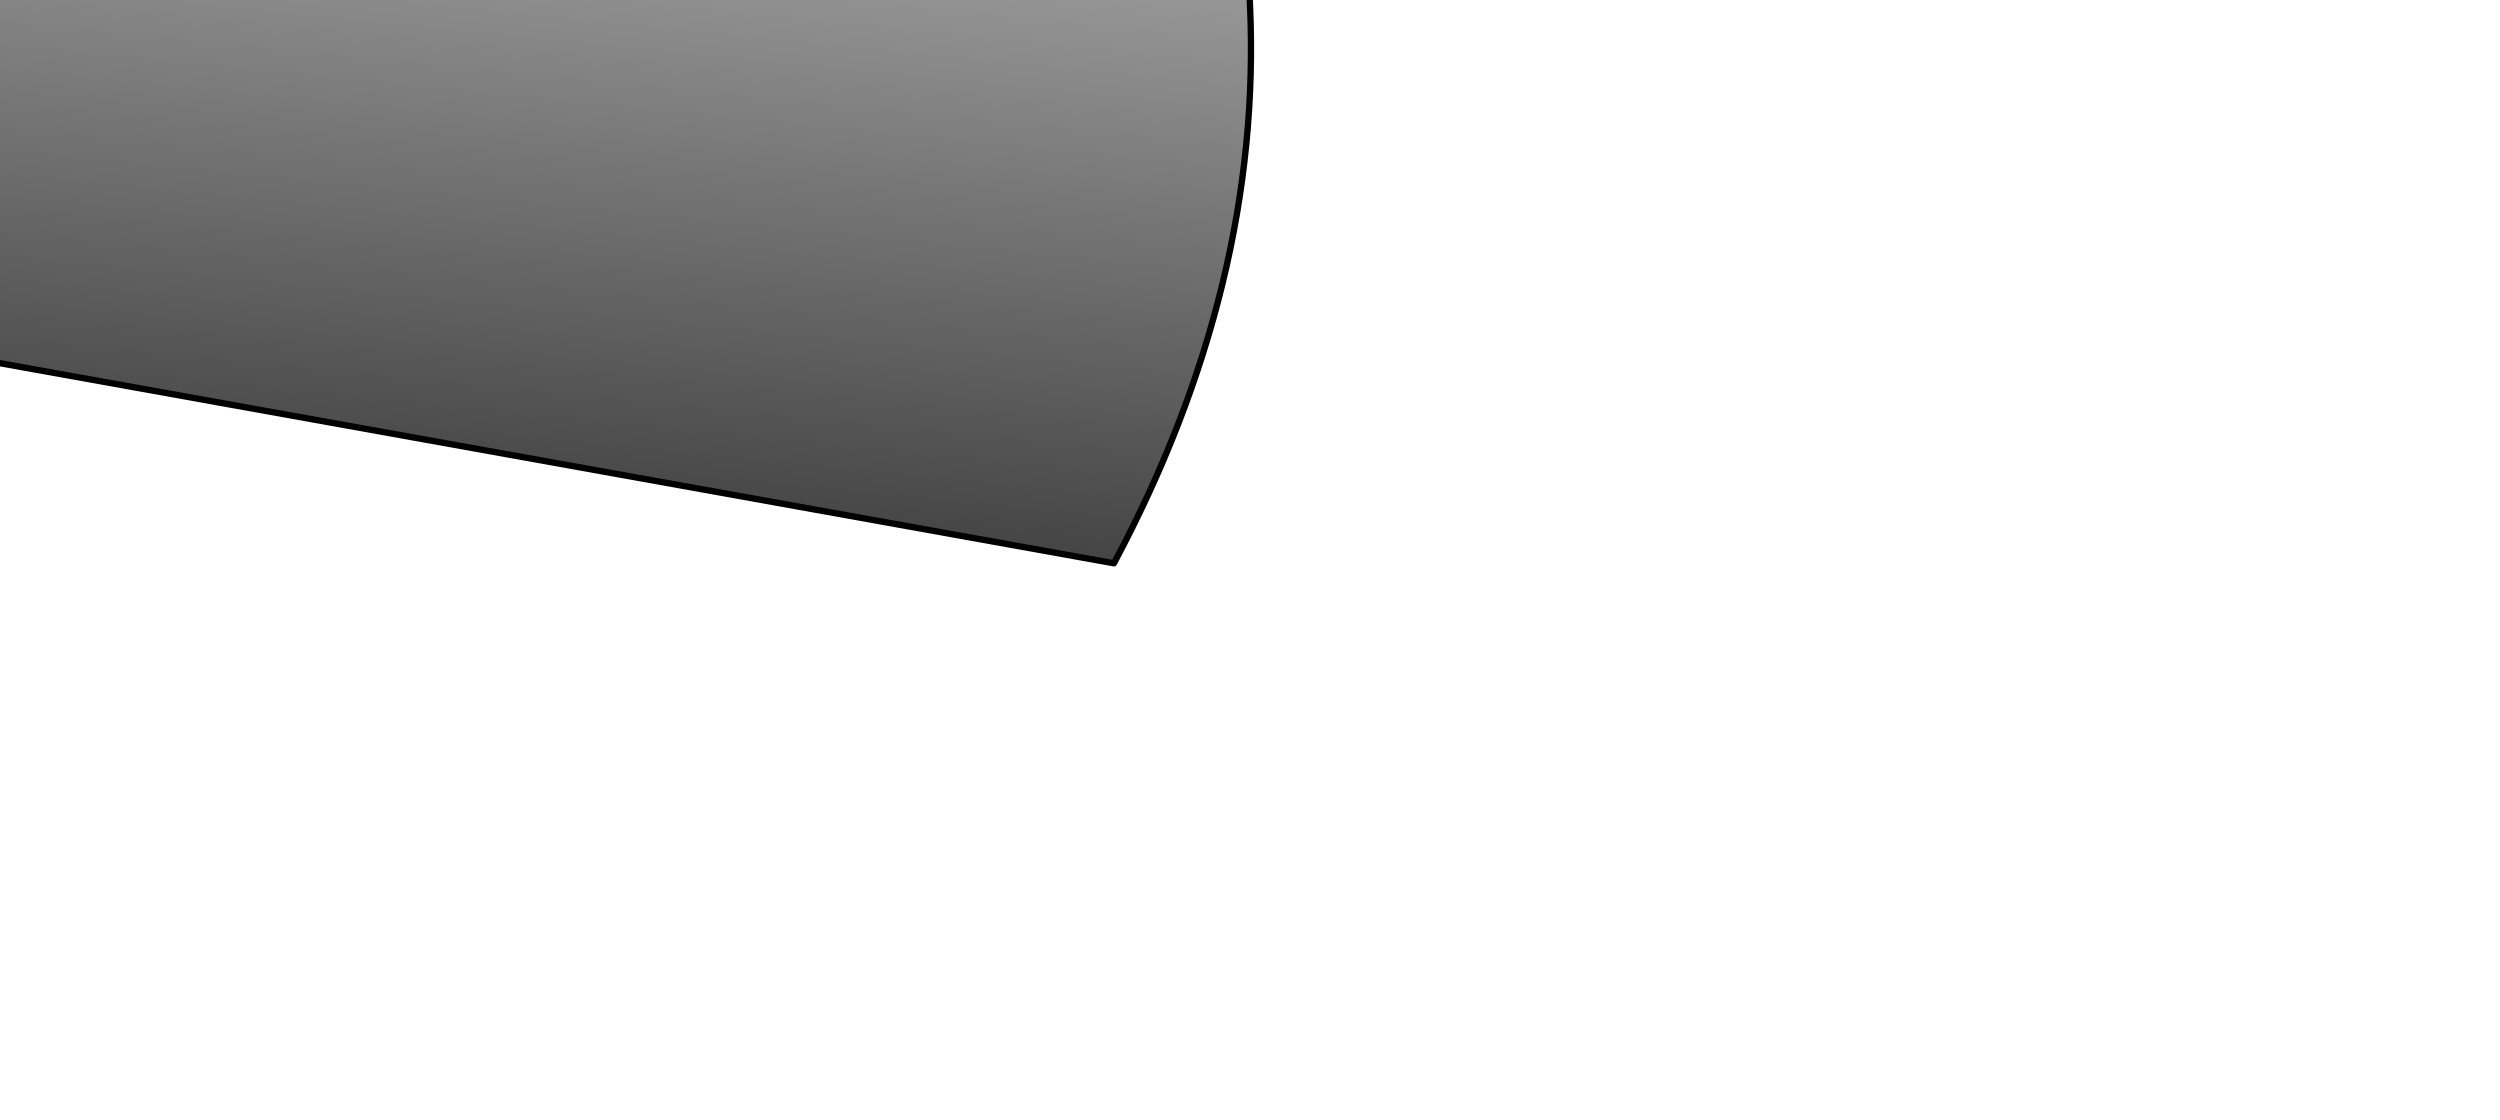 <?xml version="1.0" encoding="UTF-8" standalone="no"?>
<svg xmlns:xlink="http://www.w3.org/1999/xlink" height="8.85px" width="19.75px" xmlns="http://www.w3.org/2000/svg">
  <g transform="matrix(1.0, 0.0, 0.0, 1.0, 0.0, 0.0)">
    <path d="M8.4 -4.4 Q11.15 0.05 8.8 4.45 L-9.85 1.1 8.4 -4.4" fill="url(#gradient0)" fill-rule="evenodd" stroke="none"/>
    <path d="M8.4 -4.4 Q11.15 0.05 8.8 4.45 L-9.85 1.1 8.4 -4.4 Z" fill="none" stroke="#000000" stroke-linecap="round" stroke-linejoin="round" stroke-width="0.05"/>
  </g>
  <defs>
    <linearGradient gradientTransform="matrix(5.0E-4, -0.005, 0.005, 5.0E-4, -0.05, 0.05)" gradientUnits="userSpaceOnUse" id="gradient0" spreadMethod="pad" x1="-819.2" x2="819.2">
      <stop offset="0.0" stop-color="#393939"/>
      <stop offset="1.0" stop-color="#cecece"/>
    </linearGradient>
  </defs>
</svg>
